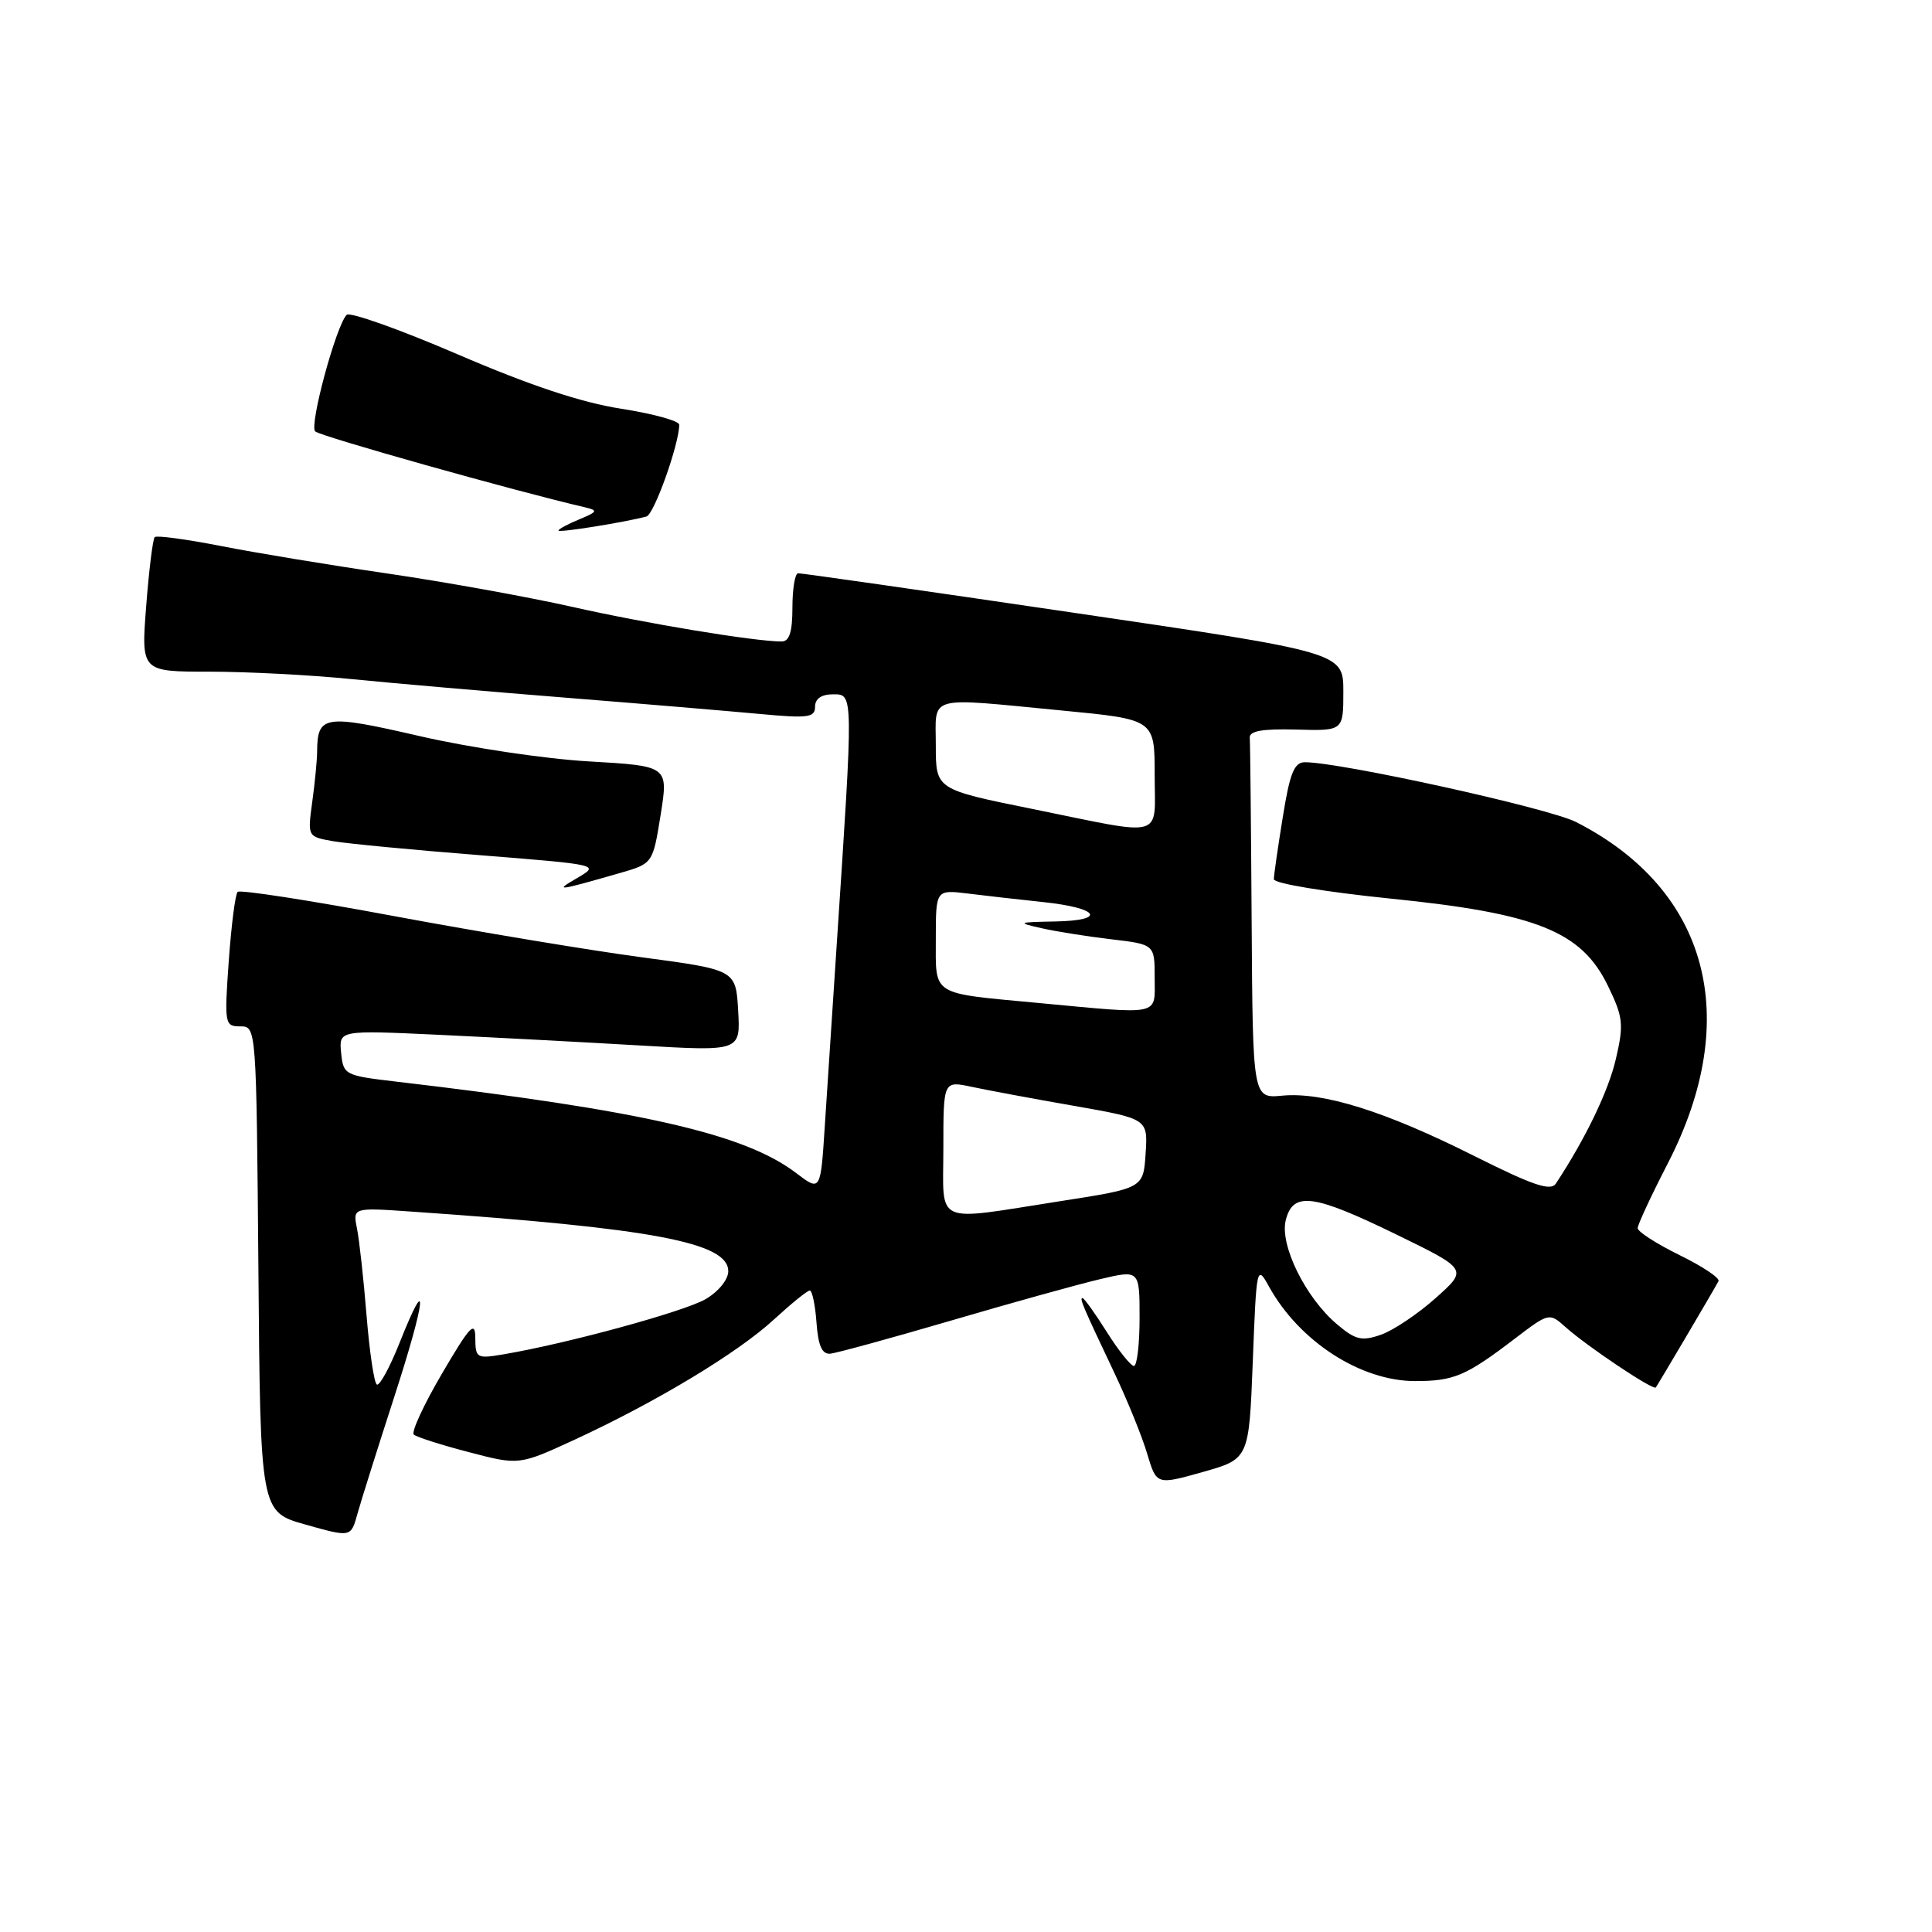 <?xml version="1.0" encoding="UTF-8" standalone="no"?>
<!DOCTYPE svg PUBLIC "-//W3C//DTD SVG 1.1//EN" "http://www.w3.org/Graphics/SVG/1.1/DTD/svg11.dtd" >
<svg xmlns="http://www.w3.org/2000/svg" xmlns:xlink="http://www.w3.org/1999/xlink" version="1.1" viewBox="0 0 256 256">
 <g >
 <path fill="currentColor"
d=" M 52.21 185.19 C 56.46 172.09 56.87 168.05 52.95 177.92 C 51.65 181.19 50.29 183.68 49.93 183.46 C 49.57 183.24 48.96 179.11 48.57 174.30 C 48.18 169.48 47.61 164.30 47.30 162.77 C 46.75 160.00 46.75 160.00 54.63 160.55 C 86.52 162.75 96.50 164.64 96.50 168.44 C 96.50 169.55 95.20 171.15 93.50 172.14 C 90.69 173.78 75.20 178.02 66.75 179.45 C 63.16 180.06 63.00 179.97 62.98 177.30 C 62.97 174.94 62.28 175.67 58.57 182.00 C 56.15 186.12 54.47 189.77 54.83 190.09 C 55.20 190.42 58.49 191.47 62.14 192.42 C 68.78 194.16 68.78 194.16 76.22 190.73 C 87.02 185.73 97.77 179.25 102.55 174.84 C 104.85 172.73 106.98 171.00 107.30 171.00 C 107.62 171.00 108.02 172.91 108.19 175.25 C 108.41 178.30 108.92 179.46 110.00 179.37 C 110.83 179.30 118.03 177.32 126.00 174.99 C 133.97 172.65 142.86 170.18 145.75 169.50 C 151.00 168.26 151.00 168.26 151.00 174.63 C 151.00 178.13 150.66 181.00 150.25 181.00 C 149.84 181.00 148.22 178.97 146.66 176.50 C 145.10 174.02 143.65 172.00 143.44 172.00 C 143.01 172.00 143.44 173.01 147.70 182.00 C 149.39 185.57 151.34 190.36 152.01 192.64 C 153.25 196.77 153.25 196.77 159.37 195.05 C 165.50 193.32 165.50 193.32 166.00 180.41 C 166.49 167.72 166.53 167.55 168.16 170.50 C 172.19 177.76 180.30 183.00 187.52 183.00 C 192.66 183.00 194.25 182.32 200.76 177.35 C 205.22 173.95 205.30 173.93 207.39 175.80 C 210.24 178.37 219.08 184.28 219.40 183.85 C 219.70 183.45 227.12 170.88 227.71 169.76 C 227.93 169.36 225.60 167.80 222.55 166.31 C 219.50 164.81 217.00 163.20 217.00 162.74 C 217.00 162.28 218.79 158.43 220.97 154.20 C 230.94 134.88 226.38 117.87 208.83 108.92 C 205.23 107.08 177.65 101.00 172.91 101.00 C 171.49 101.00 170.91 102.43 169.98 108.25 C 169.33 112.24 168.80 115.95 168.79 116.50 C 168.79 117.06 175.63 118.19 184.26 119.07 C 203.65 121.03 209.57 123.41 213.07 130.65 C 215.07 134.78 215.18 135.72 214.12 140.28 C 213.15 144.52 210.11 150.84 206.16 156.83 C 205.47 157.87 203.14 157.08 195.32 153.16 C 183.55 147.25 175.31 144.67 169.91 145.18 C 166.00 145.55 166.00 145.55 165.85 122.28 C 165.77 109.47 165.66 98.44 165.60 97.75 C 165.53 96.86 167.28 96.55 171.75 96.67 C 178.00 96.85 178.00 96.85 178.00 91.65 C 178.00 86.45 178.00 86.45 142.25 81.19 C 122.59 78.29 106.16 75.94 105.75 75.96 C 105.34 75.98 105.00 78.03 105.00 80.50 C 105.00 83.73 104.60 85.00 103.57 85.00 C 100.01 85.00 85.54 82.61 75.82 80.41 C 69.94 79.09 58.92 77.10 51.32 75.99 C 43.72 74.88 33.78 73.24 29.23 72.34 C 24.67 71.45 20.75 70.92 20.50 71.17 C 20.25 71.42 19.74 75.54 19.37 80.31 C 18.70 89.00 18.70 89.00 27.75 89.00 C 32.72 89.00 41.22 89.44 46.64 89.99 C 52.06 90.53 64.83 91.64 75.00 92.45 C 85.17 93.26 96.76 94.24 100.75 94.61 C 107.08 95.20 108.00 95.08 108.00 93.64 C 108.00 92.58 108.84 92.00 110.39 92.00 C 113.10 92.00 113.09 91.64 110.88 125.00 C 110.32 133.53 109.60 144.41 109.29 149.20 C 108.73 157.89 108.73 157.89 105.50 155.44 C 98.71 150.25 85.10 147.14 52.50 143.32 C 45.67 142.52 45.49 142.43 45.20 139.50 C 44.91 136.50 44.91 136.50 58.20 137.12 C 65.52 137.47 77.49 138.10 84.81 138.53 C 98.12 139.31 98.12 139.31 97.81 133.91 C 97.50 128.51 97.50 128.51 85.00 126.84 C 78.12 125.92 63.40 123.47 52.27 121.40 C 41.15 119.32 31.80 117.87 31.49 118.18 C 31.17 118.49 30.65 122.63 30.31 127.37 C 29.72 135.70 29.78 136.00 31.84 136.00 C 33.97 136.00 33.97 136.07 34.24 168.17 C 34.50 200.34 34.50 200.34 40.50 202.02 C 46.50 203.71 46.50 203.71 47.36 200.60 C 47.83 198.90 50.02 191.96 52.21 185.19 Z  M 82.11 115.69 C 86.50 114.43 86.50 114.43 87.54 107.96 C 88.57 101.50 88.57 101.50 78.04 100.89 C 72.24 100.56 62.15 99.05 55.62 97.54 C 42.96 94.62 42.05 94.76 42.02 99.61 C 42.01 100.77 41.72 103.78 41.37 106.29 C 40.75 110.86 40.75 110.86 44.12 111.46 C 45.98 111.78 54.70 112.62 63.50 113.31 C 79.45 114.58 79.49 114.58 76.50 116.33 C 73.39 118.13 73.76 118.09 82.11 115.69 Z  M 85.66 68.44 C 86.67 68.17 90.00 58.83 90.00 56.28 C 90.00 55.77 86.54 54.82 82.31 54.16 C 77.06 53.35 70.18 51.06 60.64 46.95 C 52.95 43.64 46.33 41.29 45.93 41.72 C 44.51 43.22 40.96 56.36 41.76 57.16 C 42.40 57.80 68.19 65.06 77.51 67.22 C 79.27 67.63 79.19 67.81 76.75 68.82 C 75.24 69.44 74.00 70.11 74.00 70.30 C 74.00 70.62 82.72 69.22 85.66 68.44 Z  M 177.18 175.49 C 173.00 171.98 169.54 164.96 170.37 161.68 C 171.33 157.85 174.00 158.20 185.07 163.60 C 194.50 168.20 194.50 168.20 190.22 172.01 C 187.87 174.11 184.61 176.29 182.98 176.86 C 180.45 177.74 179.61 177.55 177.18 175.49 Z  M 125.00 152.11 C 125.00 143.21 125.00 143.21 128.75 144.01 C 130.81 144.45 136.91 145.59 142.30 146.53 C 152.10 148.25 152.10 148.25 151.80 152.85 C 151.50 157.45 151.50 157.45 140.50 159.16 C 123.46 161.81 125.00 162.51 125.00 152.11 Z  M 137.50 132.89 C 123.25 131.55 124.00 132.03 124.00 124.42 C 124.00 117.88 124.00 117.88 128.25 118.40 C 130.59 118.69 135.08 119.20 138.23 119.53 C 145.67 120.32 146.69 121.97 139.81 122.10 C 134.83 122.19 134.72 122.25 138.00 122.99 C 139.93 123.43 144.09 124.09 147.25 124.46 C 153.00 125.14 153.00 125.14 153.00 129.57 C 153.00 134.67 154.07 134.44 137.50 132.89 Z  M 136.75 107.18 C 124.00 104.60 124.00 104.60 124.00 98.80 C 124.00 92.00 122.53 92.40 140.75 94.15 C 153.00 95.33 153.00 95.33 153.00 102.66 C 153.00 111.27 154.64 110.82 136.75 107.18 Z "/>
</g>
</svg>